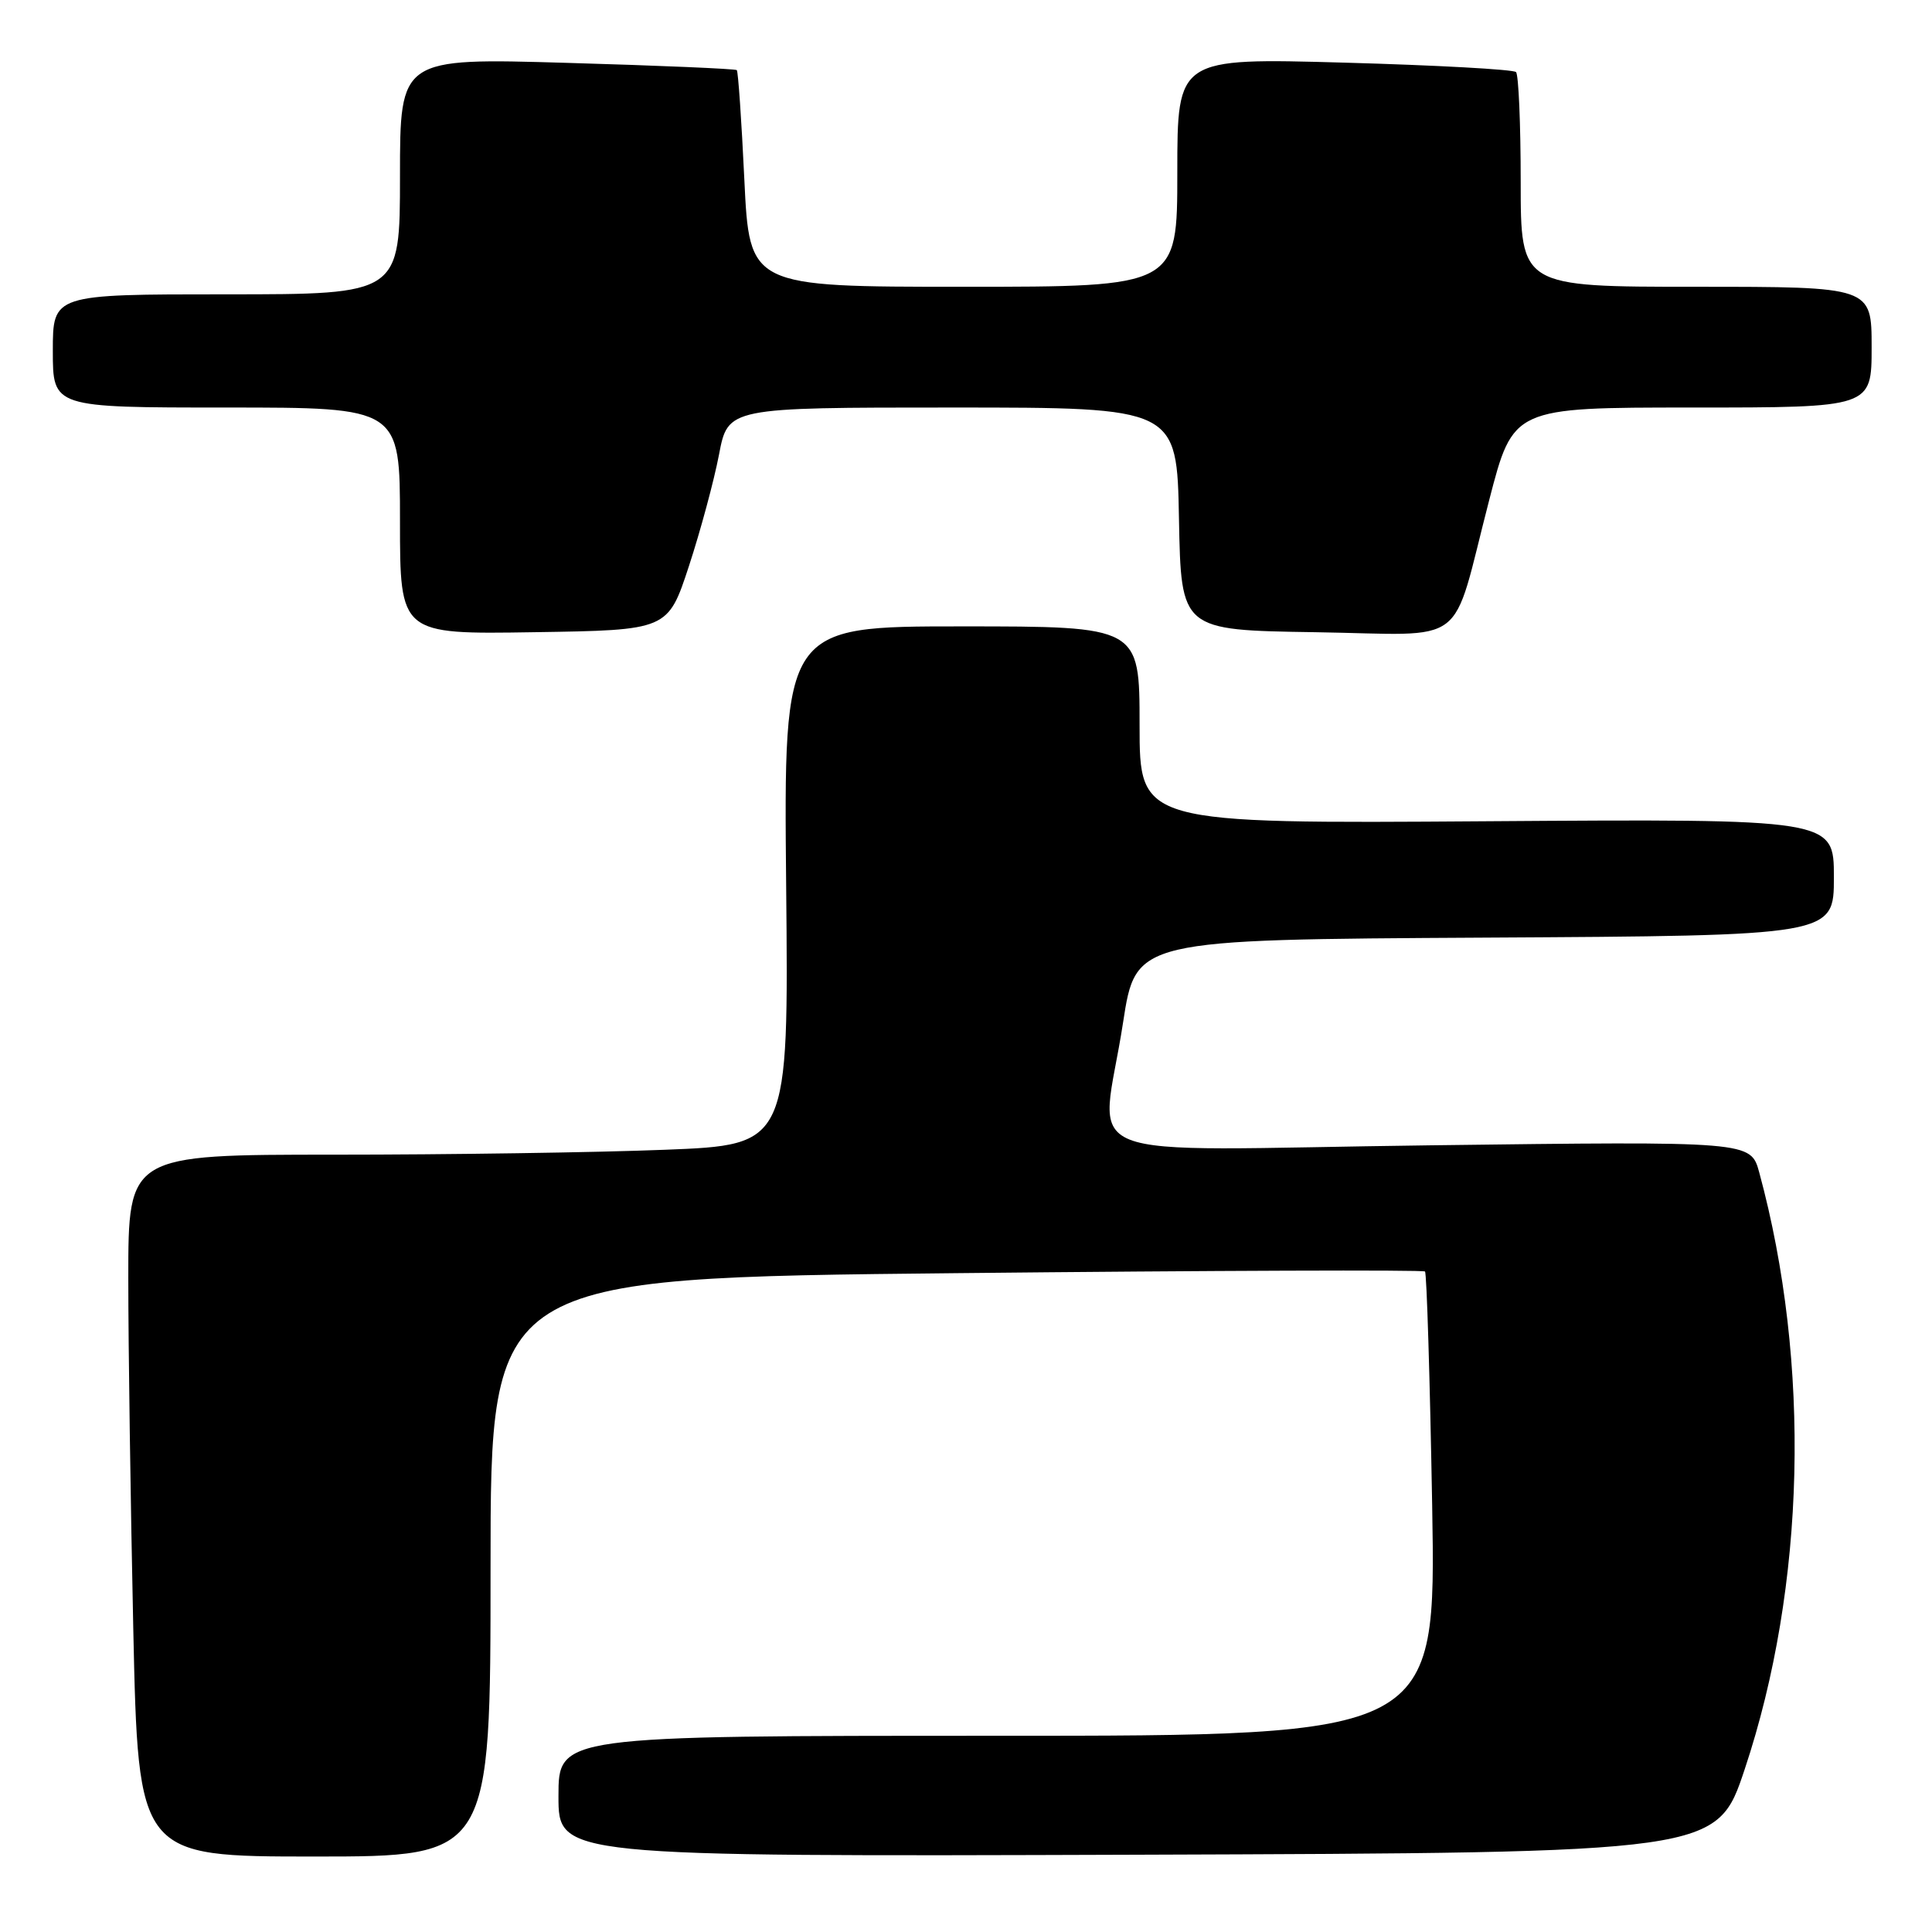 <?xml version="1.0" encoding="UTF-8" standalone="no"?>
<!DOCTYPE svg PUBLIC "-//W3C//DTD SVG 1.1//EN" "http://www.w3.org/Graphics/SVG/1.1/DTD/svg11.dtd" >
<svg xmlns="http://www.w3.org/2000/svg" xmlns:xlink="http://www.w3.org/1999/xlink" version="1.1" viewBox="0 0 256 256">
 <g >
 <path fill="currentColor"
d=" M 65.00 207.66 C 65.00 169.33 65.00 169.33 126.70 168.70 C 160.63 168.35 188.59 168.25 188.82 168.48 C 189.05 168.71 189.47 182.65 189.77 199.45 C 190.29 230.00 190.29 230.00 132.15 230.00 C 74.00 230.00 74.00 230.00 74.00 238.01 C 74.00 246.01 74.00 246.01 150.75 245.76 C 227.50 245.50 227.50 245.50 231.19 234.41 C 239.27 210.16 239.98 180.65 233.11 155.36 C 231.98 151.22 231.98 151.22 189.49 151.76 C 140.49 152.38 145.90 154.54 148.81 135.50 C 150.50 124.50 150.50 124.50 196.75 124.24 C 243.00 123.98 243.00 123.98 243.00 116.24 C 243.00 108.50 243.00 108.50 197.00 108.82 C 151.00 109.14 151.00 109.14 151.00 96.07 C 151.00 83.00 151.00 83.00 127.42 83.00 C 103.84 83.00 103.84 83.00 104.17 117.35 C 104.50 151.71 104.50 151.71 88.09 152.35 C 79.06 152.71 59.38 153.00 44.34 153.00 C 17.00 153.00 17.00 153.00 17.00 169.34 C 17.00 178.32 17.30 199.25 17.66 215.84 C 18.32 246.00 18.32 246.00 41.66 246.00 C 65.00 246.00 65.00 246.00 65.00 207.66 Z  M 91.29 75.00 C 92.82 70.33 94.61 63.69 95.27 60.25 C 96.46 54.00 96.46 54.00 126.20 54.00 C 155.95 54.00 155.95 54.00 156.22 68.75 C 156.50 83.50 156.50 83.50 174.27 83.77 C 194.94 84.09 192.15 86.21 197.33 66.25 C 200.50 54.00 200.50 54.00 224.25 54.00 C 248.00 54.00 248.00 54.00 248.00 46.00 C 248.00 38.00 248.00 38.00 224.75 38.00 C 201.50 38.00 201.50 38.00 201.50 24.09 C 201.50 16.43 201.22 9.89 200.88 9.55 C 200.53 9.20 190.30 8.64 178.13 8.30 C 156.00 7.68 156.00 7.68 156.00 22.84 C 156.00 38.00 156.00 38.00 127.65 38.00 C 99.31 38.00 99.31 38.00 98.63 23.81 C 98.26 16.01 97.81 9.47 97.63 9.29 C 97.45 9.12 87.33 8.68 75.15 8.33 C 53.00 7.68 53.00 7.68 53.00 23.34 C 53.00 39.00 53.00 39.00 30.00 39.00 C 7.00 39.00 7.00 39.00 7.00 46.50 C 7.00 54.00 7.00 54.00 30.00 54.00 C 53.00 54.00 53.00 54.00 53.00 69.02 C 53.00 84.05 53.00 84.05 70.75 83.77 C 88.50 83.50 88.50 83.50 91.29 75.00 Z "/>
</g>
</svg>